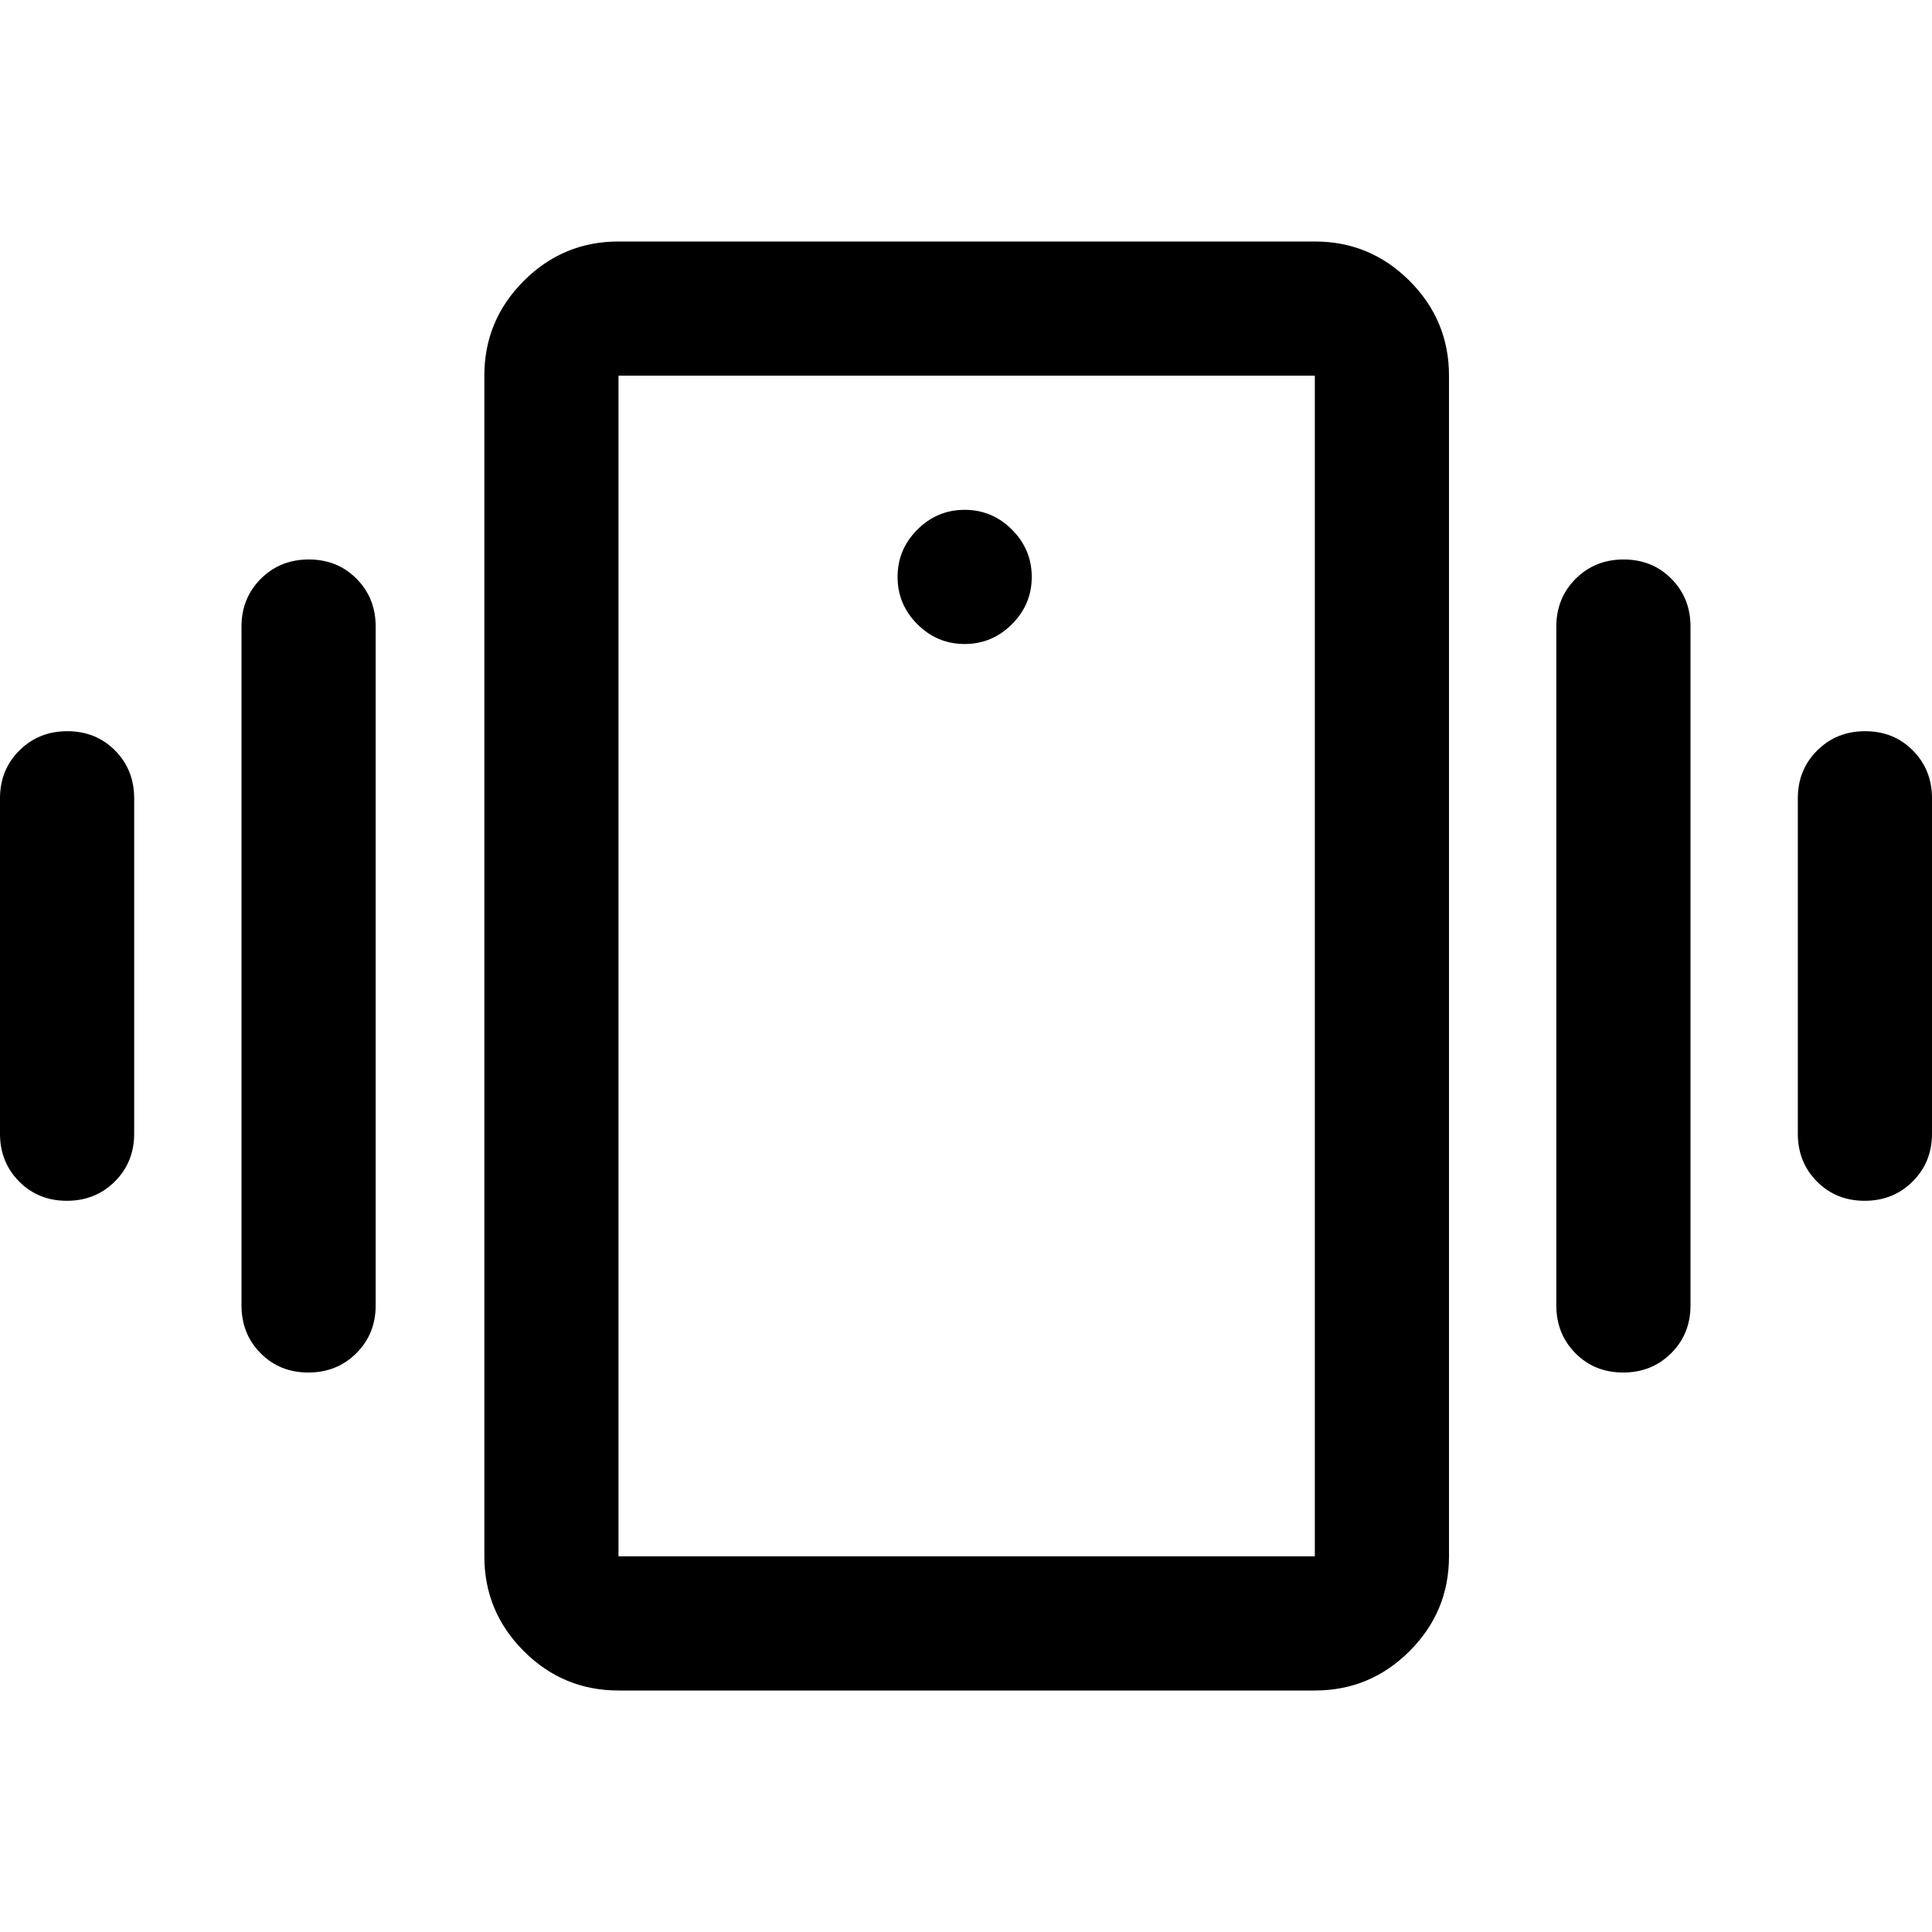 <svg xmlns="http://www.w3.org/2000/svg" height="40" viewBox="0 -960 960 960" width="40"><path d="M307.33-120q-27.5 0-47.08-19.58-19.58-19.59-19.58-47.09v-586.66q0-27.5 19.58-47.09Q279.83-840 307.33-840h346q27.5 0 47.09 19.58Q720-800.83 720-773.33v586.66q0 27.5-19.58 47.09Q680.83-120 653.33-120h-346Zm346-66.67v-586.66h-346v586.66h346ZM479.33-640q13.67 0 23.5-9.83 9.84-9.84 9.84-23.5 0-13.67-9.84-23.5-9.83-9.84-23.5-9.84-13.66 0-23.5 9.84Q446-687 446-673.33q0 13.66 9.83 23.5 9.84 9.83 23.5 9.83ZM0-396.67v-166.66q0-14.17 9.62-23.75 9.61-9.59 23.83-9.59 14.22 0 23.72 9.59 9.5 9.58 9.5 23.75v166.66q0 14.17-9.62 23.75-9.62 9.59-23.83 9.59-14.22 0-23.72-9.59Q0-382.5 0-396.67Zm120 85.34v-337.34q0-14.16 9.62-23.75 9.61-9.58 23.83-9.58 14.22 0 23.72 9.58 9.5 9.59 9.5 23.75v337.34q0 14.16-9.62 23.75-9.62 9.58-23.83 9.58-14.22 0-23.72-9.58-9.5-9.59-9.5-23.75Zm773.33-85.34v-166.66q0-14.17 9.62-23.75 9.62-9.59 23.83-9.59 14.22 0 23.72 9.59 9.5 9.58 9.5 23.75v166.66q0 14.17-9.62 23.75-9.61 9.59-23.83 9.59-14.22 0-23.72-9.59-9.5-9.58-9.5-23.75Zm-120 85.34v-337.34q0-14.16 9.62-23.75 9.62-9.58 23.83-9.58 14.22 0 23.72 9.58 9.5 9.59 9.5 23.75v337.34q0 14.16-9.62 23.75-9.61 9.58-23.83 9.58-14.22 0-23.72-9.58-9.5-9.59-9.5-23.75Zm-466 124.66v-586.66 586.66Z"/></svg>